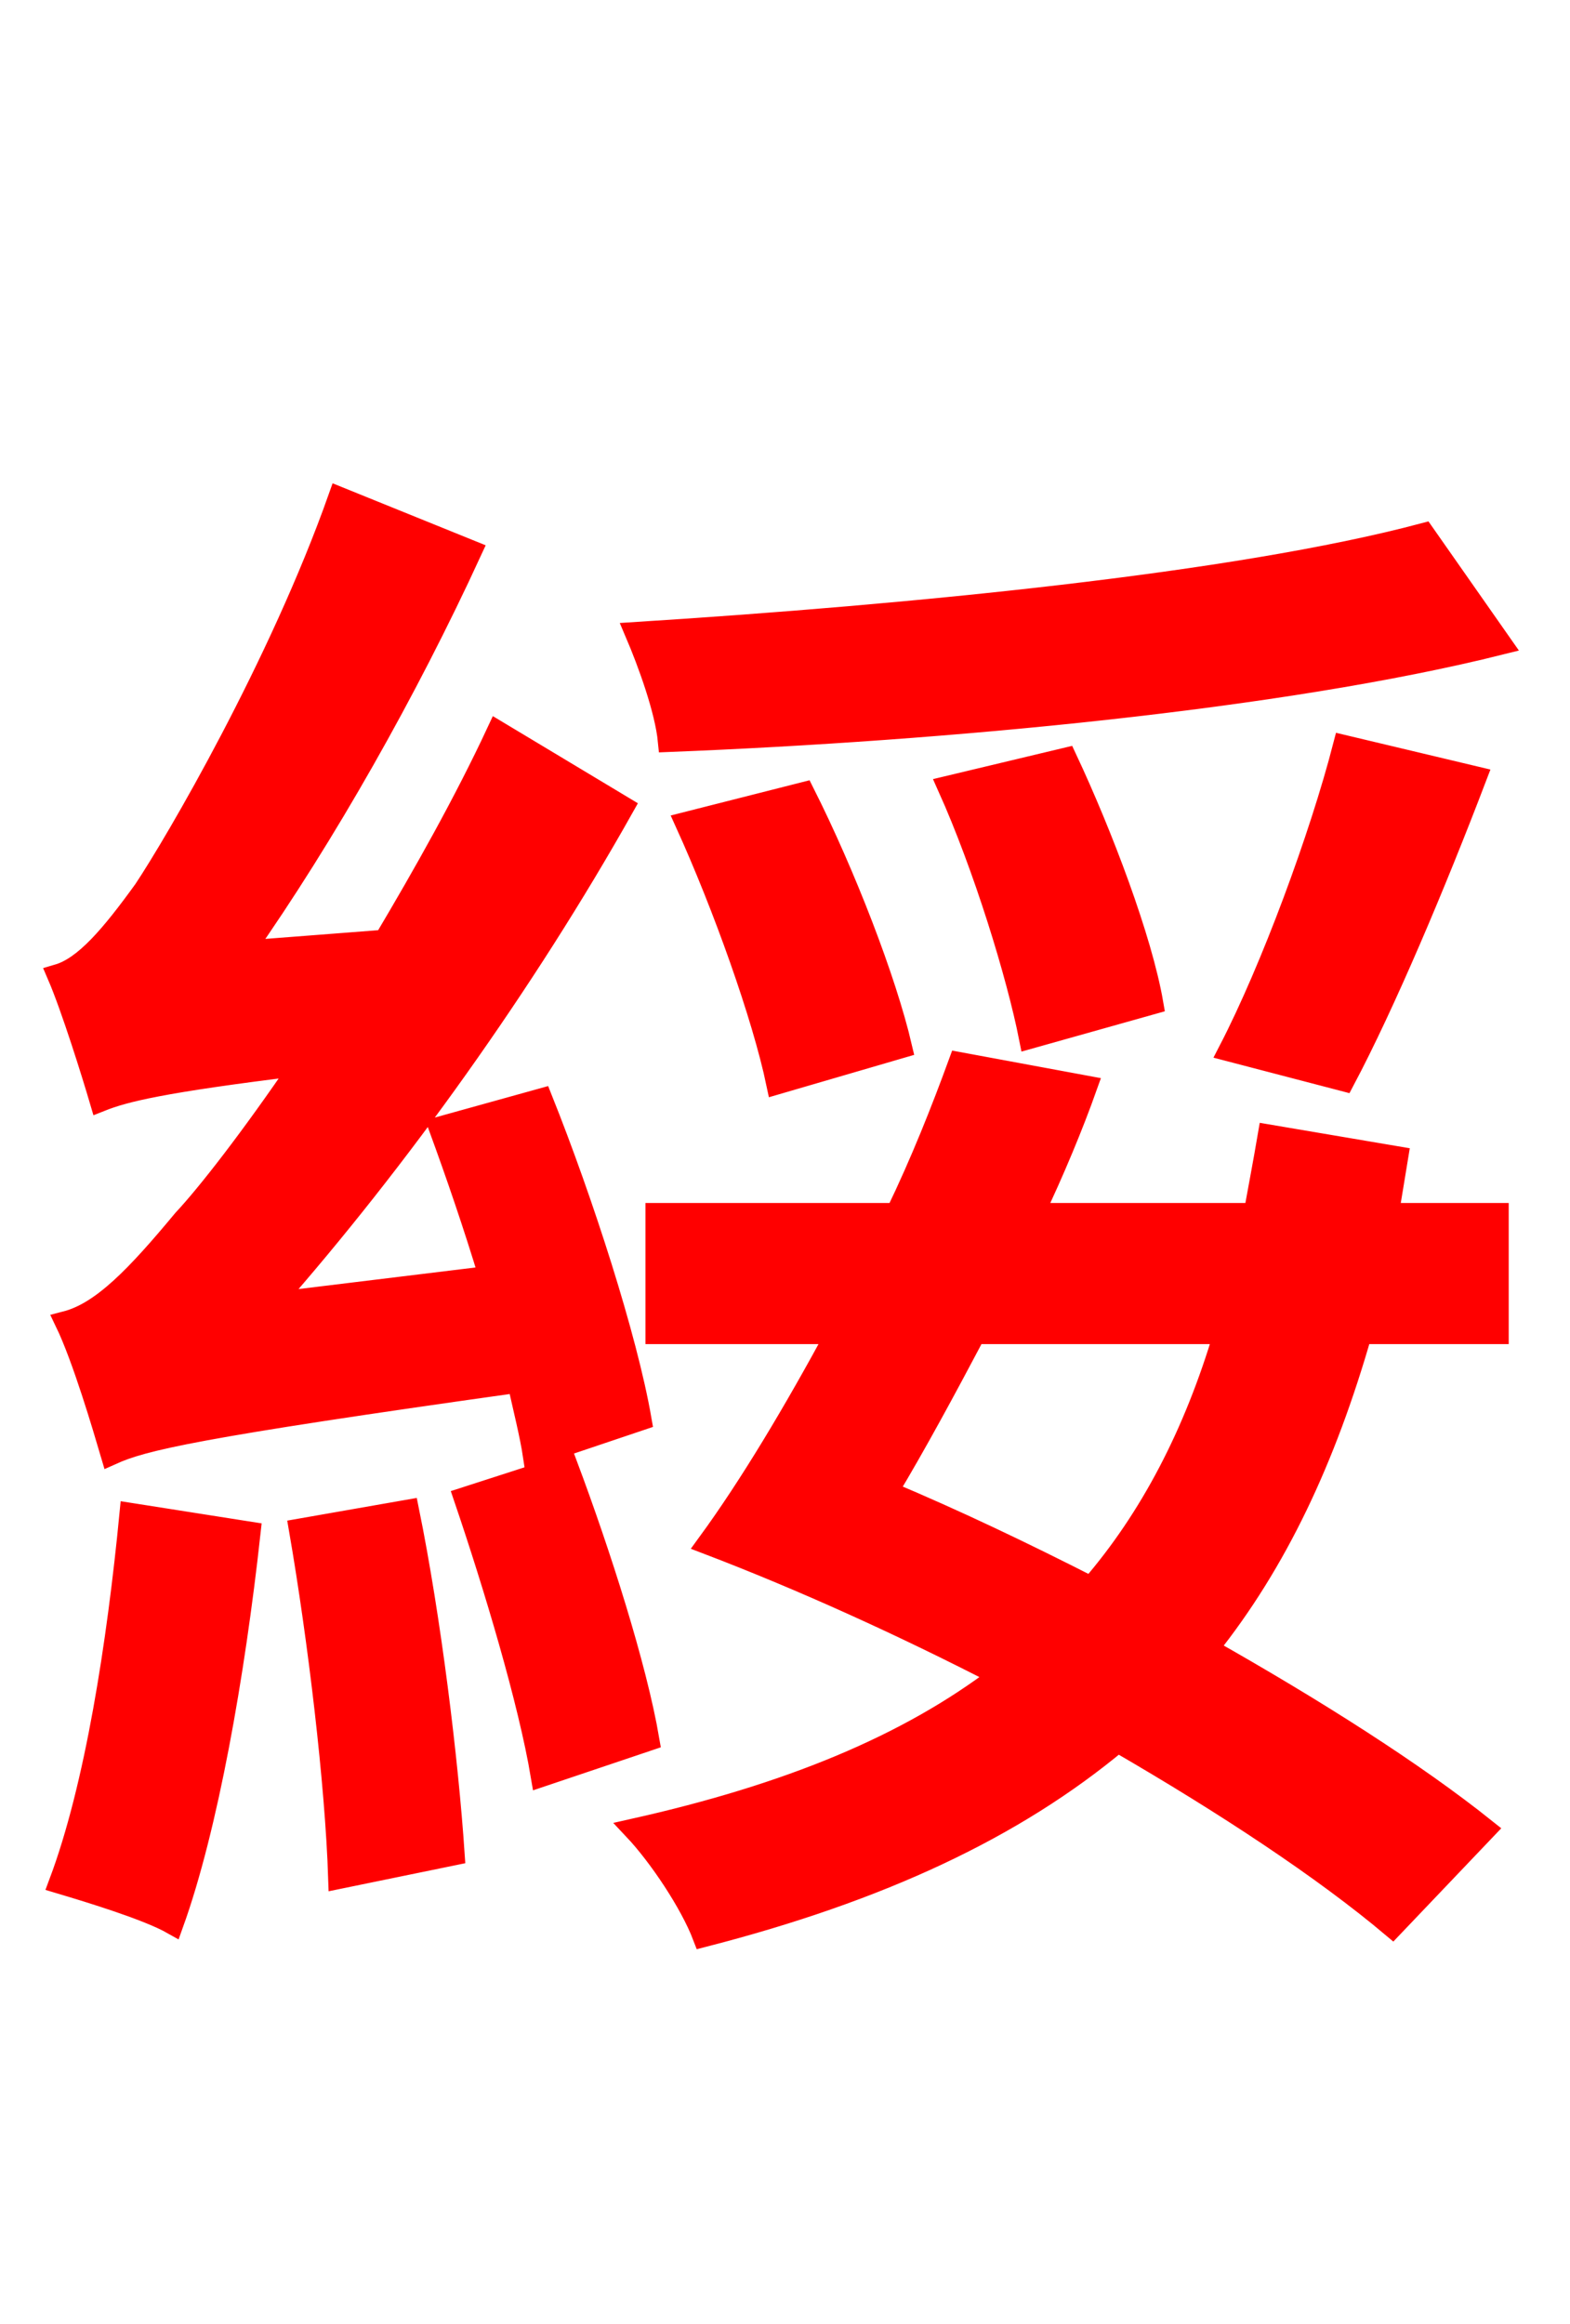 <svg xmlns="http://www.w3.org/2000/svg" xmlns:xlink="http://www.w3.org/1999/xlink" width="72" height="106.56"><path fill="red" stroke="red" d="M65.30 24.48C56.66 26.78 41.76 28.22 29.16 29.02C29.74 30.38 30.53 32.54 30.67 33.98C43.34 33.48 58.75 32.04 68.83 29.52ZM61.63 49.54C63.50 46.01 65.81 40.54 67.68 35.64L61.63 34.20C60.55 38.38 58.32 44.42 56.38 48.17ZM52.85 46.01C52.34 43.06 50.54 38.30 48.89 34.78L43.49 36.07C45.14 39.74 46.66 44.71 47.23 47.59ZM41.33 48.02C40.61 44.93 38.74 40.10 36.86 36.36L31.46 37.73C33.19 41.54 34.99 46.58 35.64 49.68ZM29.38 65.09C28.73 61.34 26.71 55.08 24.84 50.40L20.16 51.70C20.95 53.86 21.74 56.16 22.46 58.54L12.46 59.76C18.22 53.21 24.05 45.07 28.58 37.01L22.82 33.55C21.31 36.79 19.44 40.10 17.64 43.13L11.16 43.63C14.90 38.30 18.65 31.68 21.60 25.27L15.55 22.82C12.82 30.53 8.06 38.66 6.62 40.82C5.11 42.91 3.89 44.35 2.66 44.71C3.31 46.22 4.25 49.25 4.61 50.47C5.69 50.04 7.34 49.61 13.82 48.82C11.52 52.20 9.50 54.79 8.42 55.94C6.26 58.54 4.68 60.19 3.02 60.62C3.82 62.28 4.75 65.45 5.11 66.67C6.55 66.02 8.86 65.45 23.76 63.36C24.05 64.66 24.34 65.81 24.48 66.74ZM5.98 69.41C5.40 75.38 4.39 81.94 2.74 86.33C4.18 86.76 6.77 87.55 7.92 88.20C9.50 83.81 10.73 76.82 11.45 70.27ZM13.75 70.13C14.62 75.17 15.41 81.79 15.55 86.11L20.81 85.03C20.52 80.71 19.73 74.23 18.72 69.26ZM21.31 68.69C22.68 72.72 24.26 77.98 24.84 81.43L29.74 79.78C29.16 76.39 27.50 71.21 25.99 67.18ZM56.16 61.13C54.79 65.74 52.78 69.62 50.04 72.79C46.94 71.21 43.78 69.70 40.68 68.40C41.98 66.24 43.34 63.72 44.71 61.13ZM58.18 52.06C57.96 53.35 57.74 54.50 57.53 55.66L47.38 55.66C48.31 53.71 49.18 51.62 49.82 49.82L43.99 48.74C43.20 50.90 42.26 53.28 41.11 55.66L30.10 55.66L30.10 61.13L38.38 61.13C36.43 64.73 34.42 68.11 32.47 70.78C36.79 72.43 41.40 74.52 45.86 76.82C41.62 80.06 36.14 82.30 29.09 83.88C30.24 85.10 31.68 87.26 32.26 88.78C40.39 86.69 46.51 83.81 51.26 79.85C56.23 82.73 60.70 85.68 63.86 88.34L68.11 83.88C64.87 81.29 60.34 78.41 55.37 75.60C58.54 71.64 60.77 66.89 62.42 61.13L68.69 61.13L68.69 55.66L63.65 55.66C63.79 54.79 63.94 53.93 64.08 53.06Z"/></svg>
